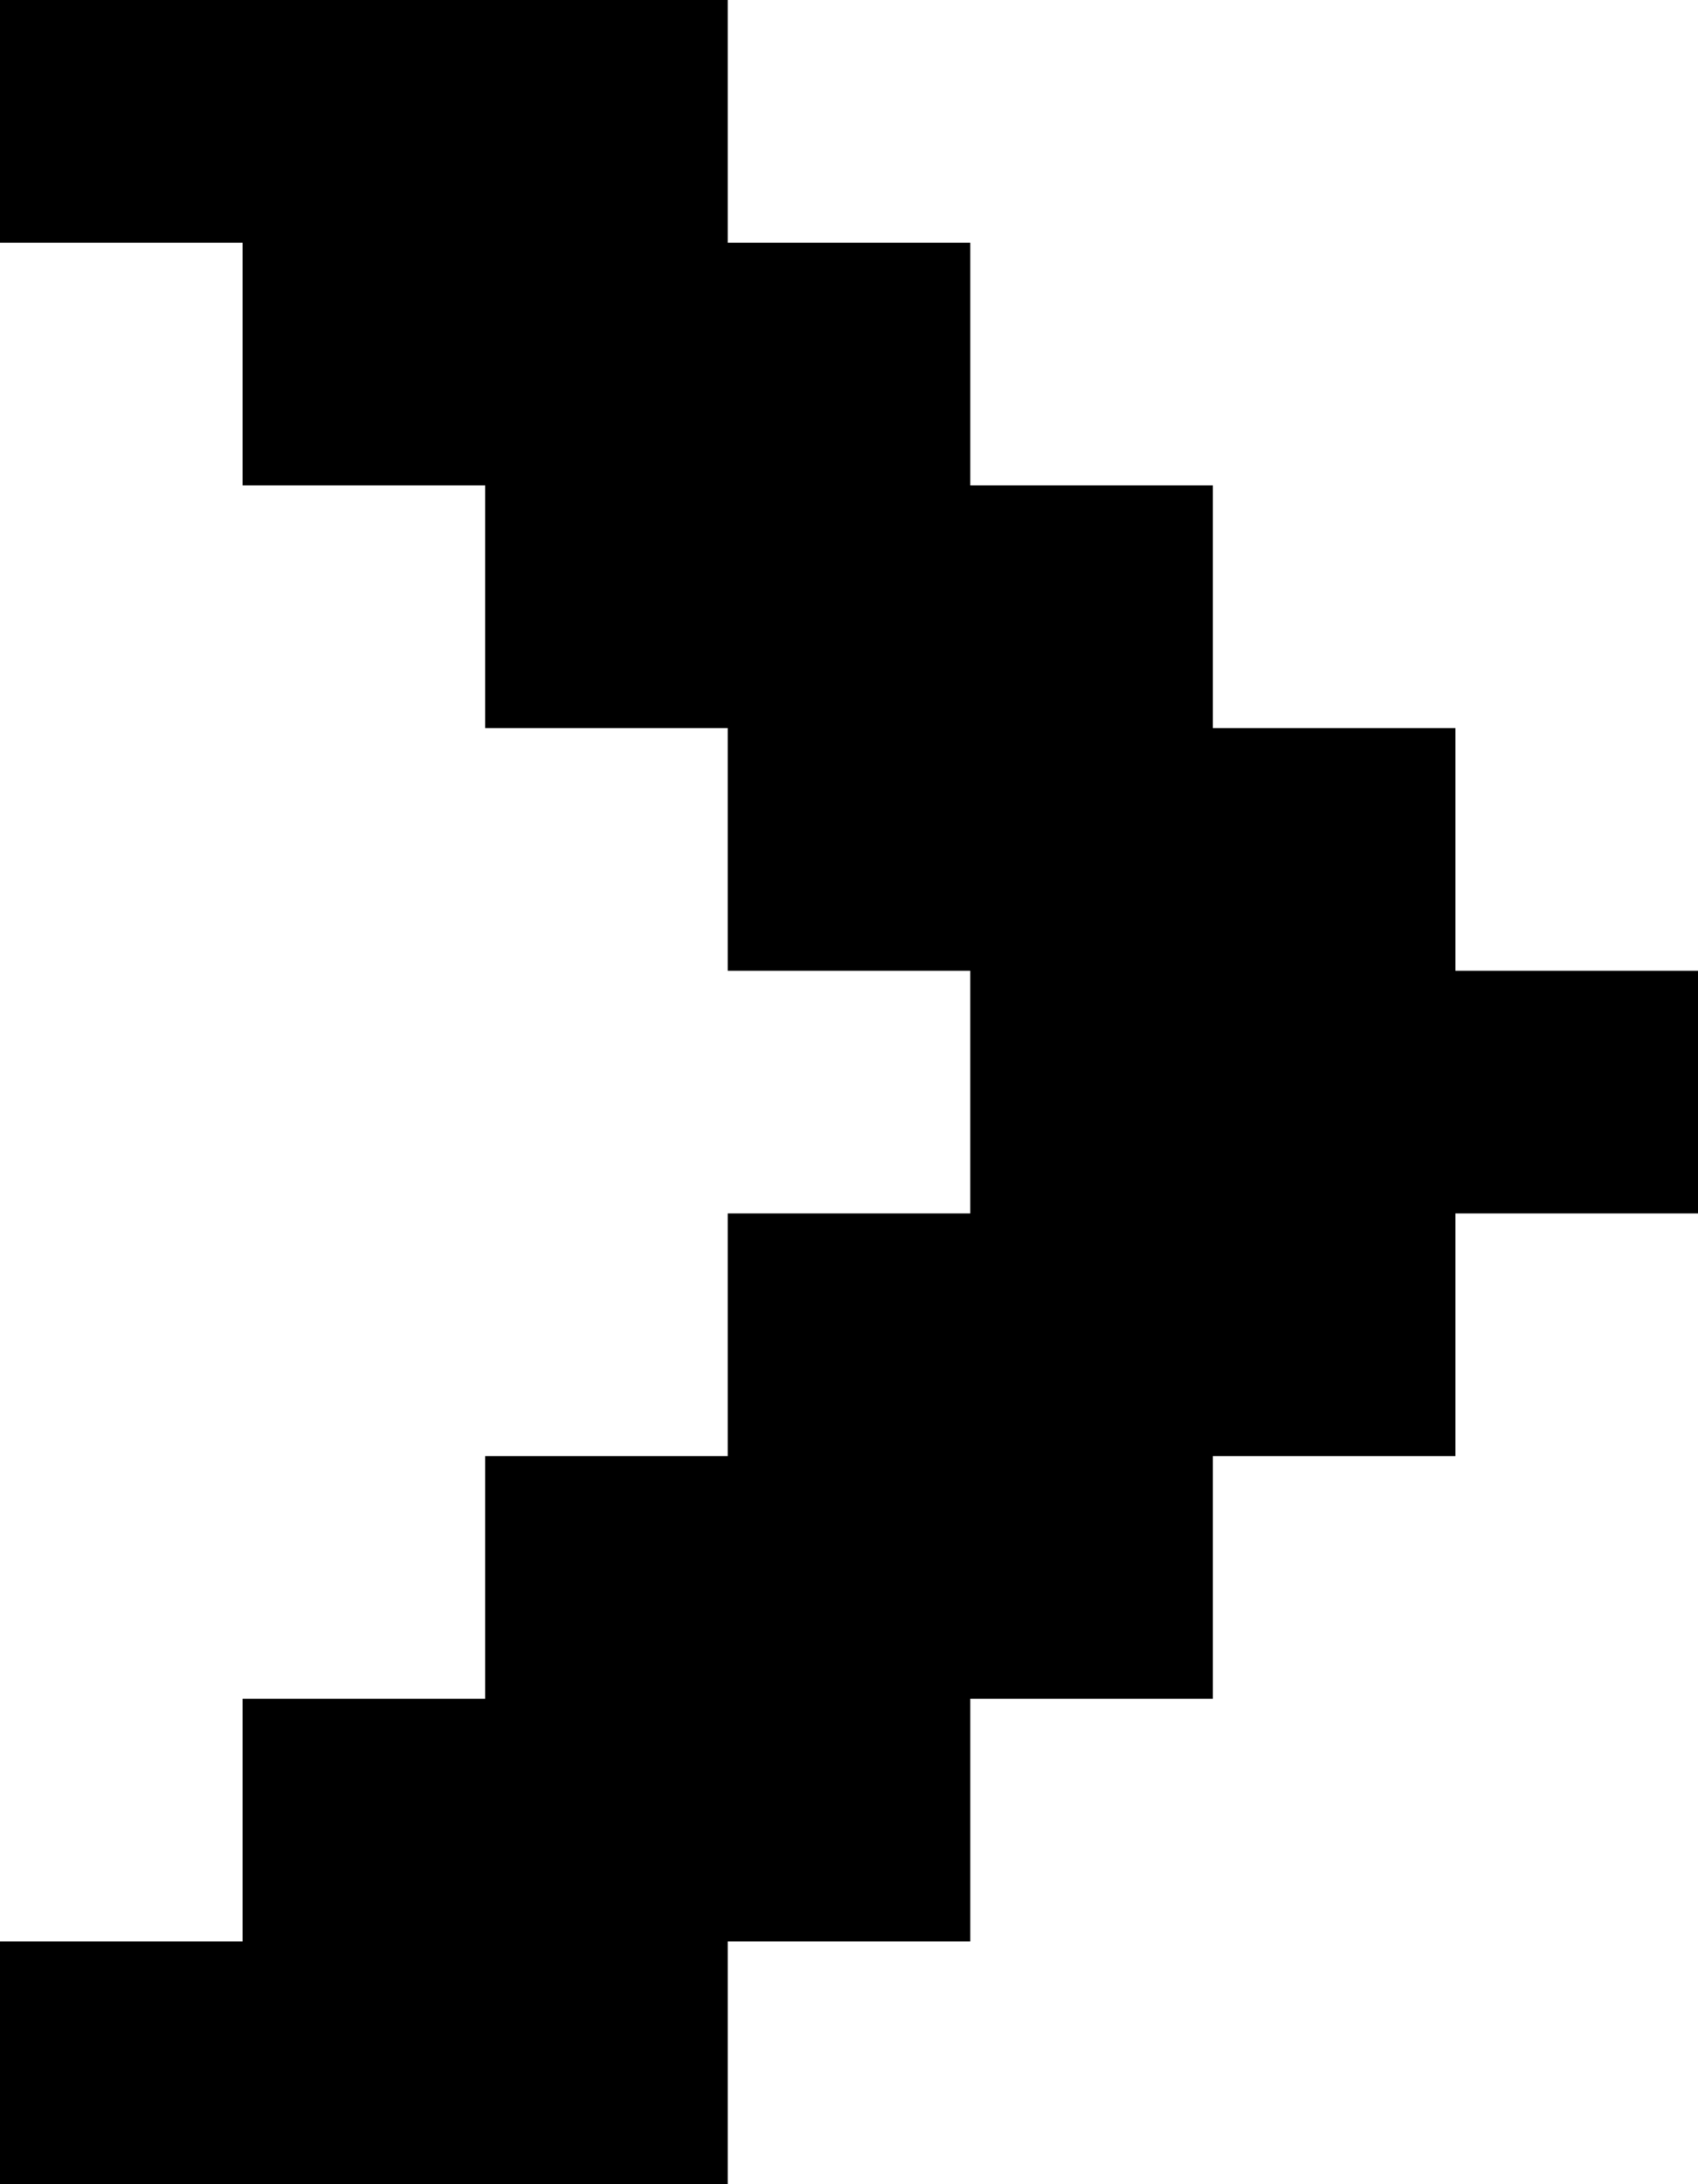 <svg version="1.1" xmlns="http://www.w3.org/2000/svg" xmlns:xlink="http://www.w3.org/1999/xlink" viewBox="0 0 7 9">
<polygon points="6,4 6,3 5,3 5,2 4,2 4,1 3,1 3,0 2,0 1,0 0,0 0,1 1,1 1,2 2,2 2,3 3,3 3,4 4,4 4,5 3,5 3,6 2,6 2,7 1,7 1,8 0,8 0,9 1,9 2,9 3,9 3,8 4,8 4,7 5,7 5,6 6,6 6,5 7,5 7,4 "/>
</svg>
